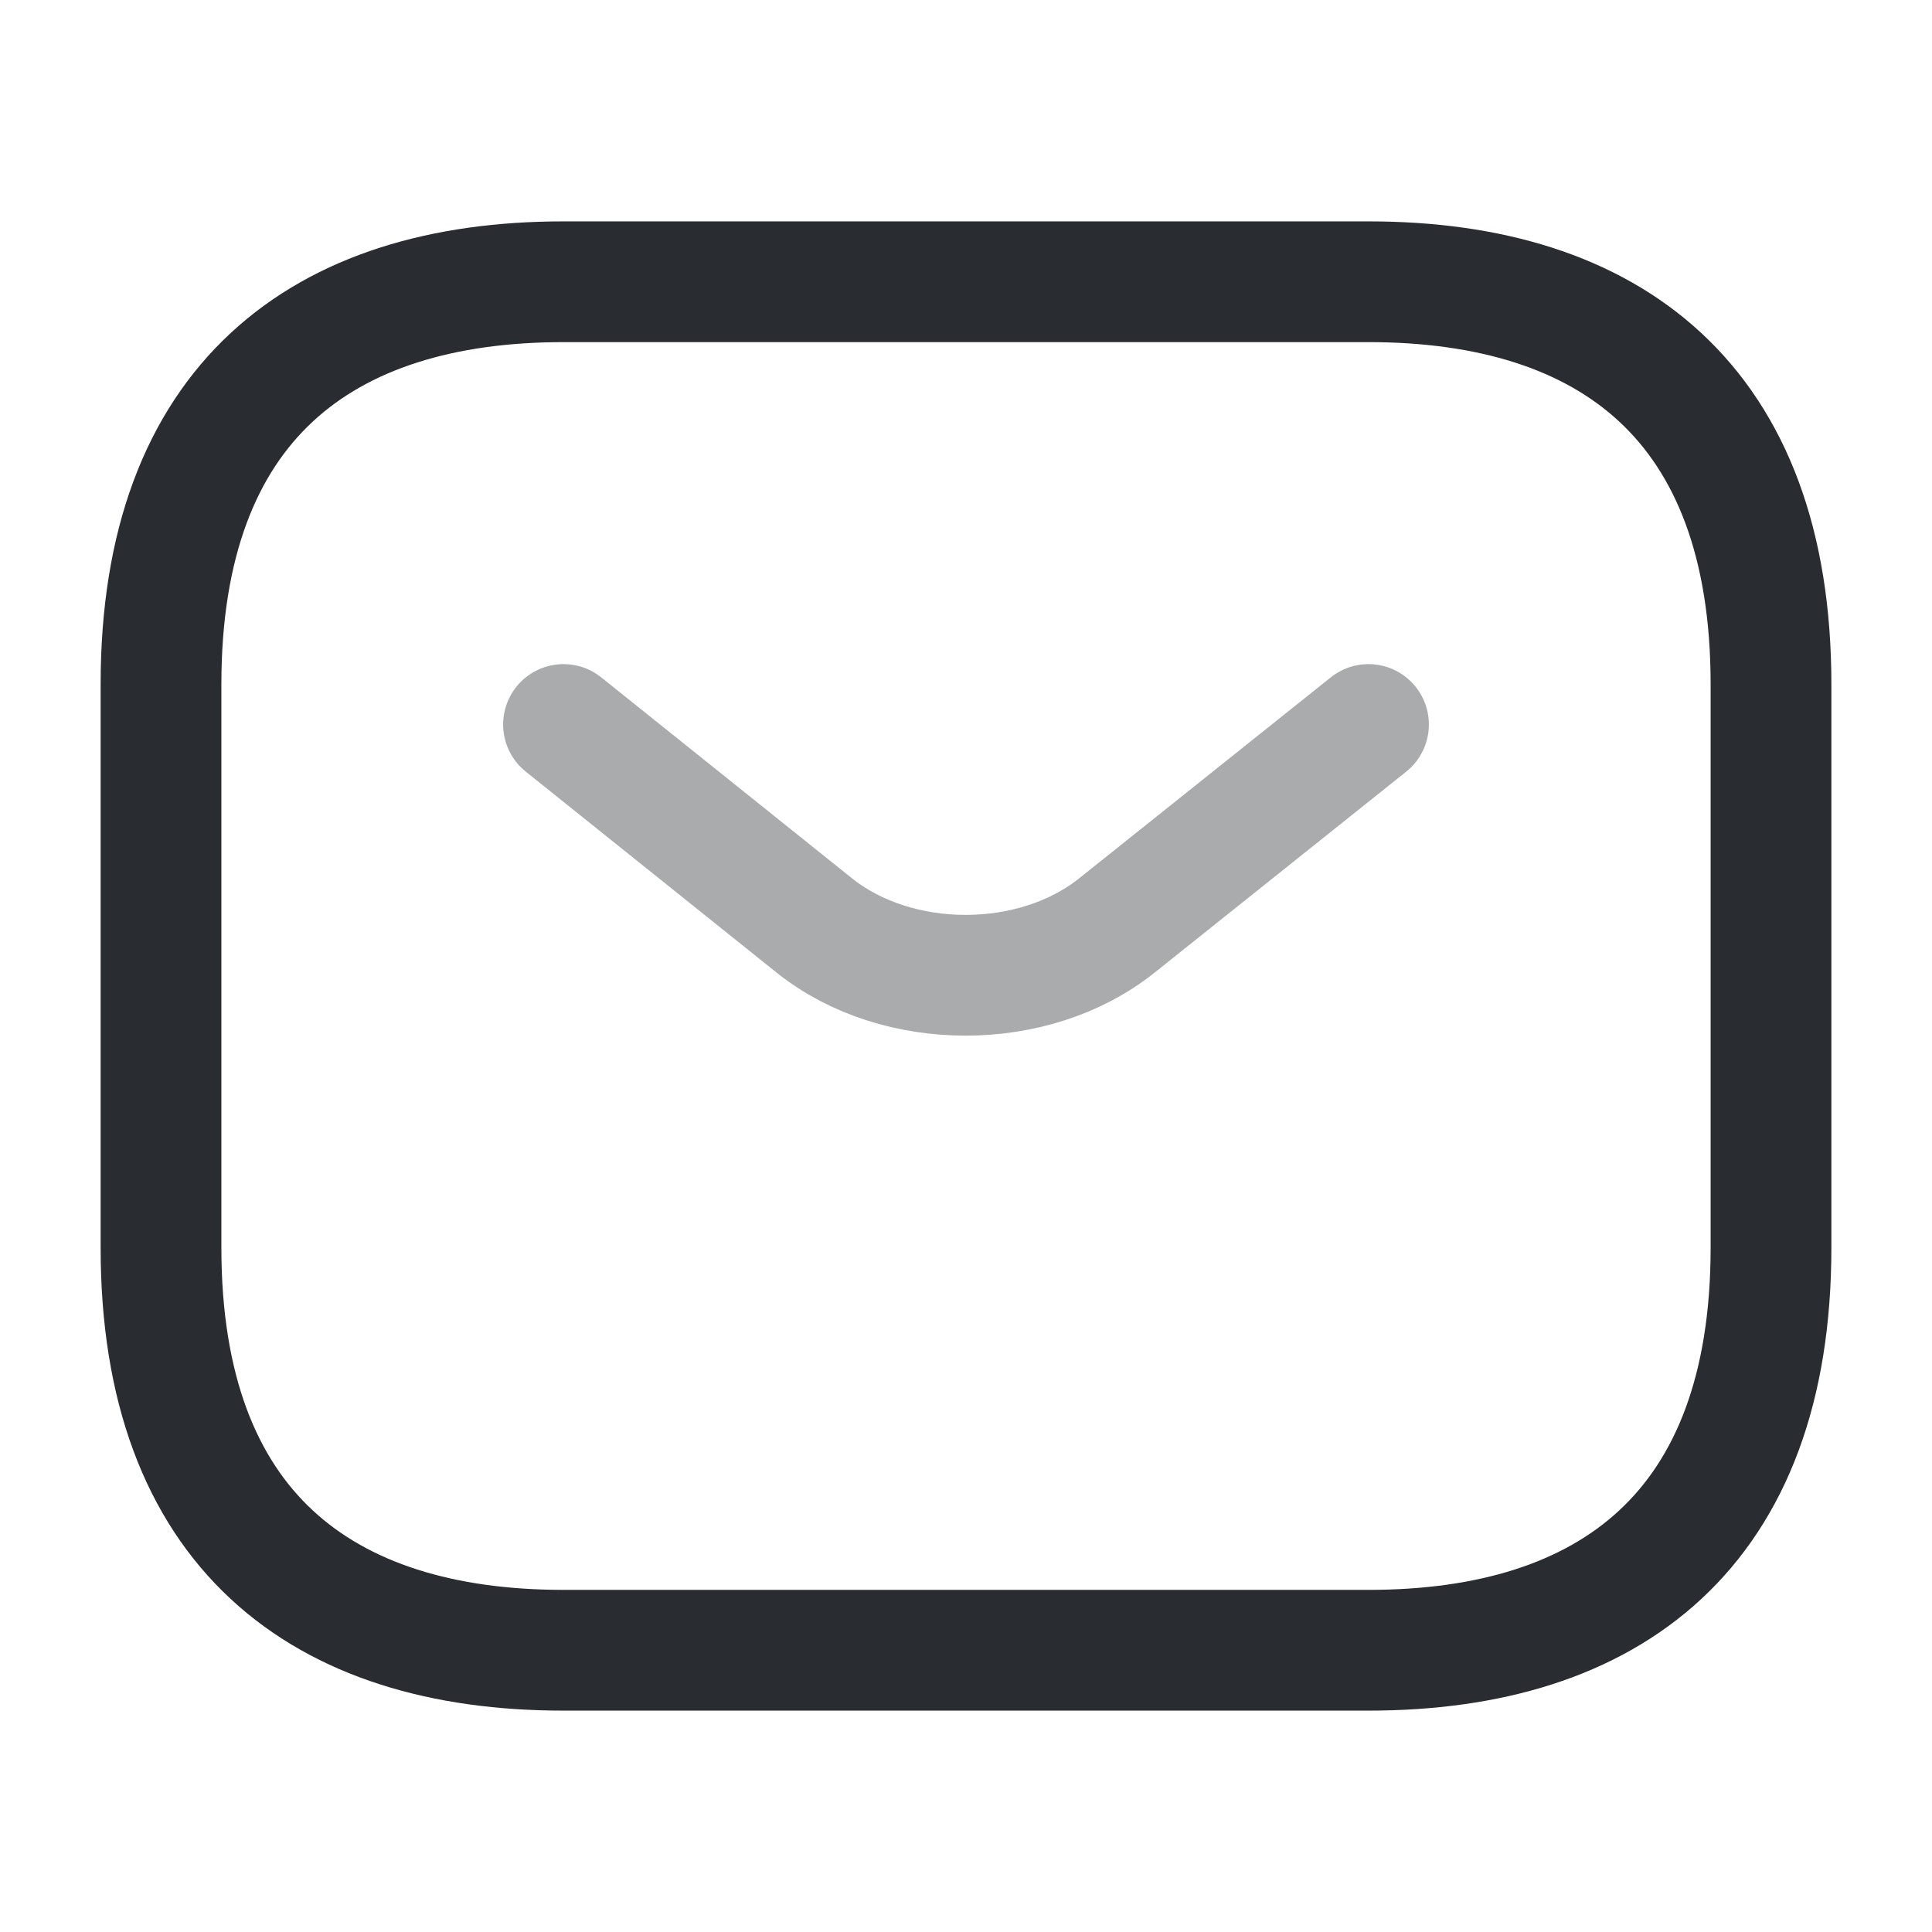 <svg width="24" height="24" fill="none" xmlns="http://www.w3.org/2000/svg"><path d="M17 20.5H7c-3 0-5-1.5-5-5v-7c0-3.5 2-5 5-5h10c3 0 5 1.5 5 5v7c0 3.5-2 5-5 5Z" stroke="#292D32" stroke-width="1.5" stroke-miterlimit="10" stroke-linecap="round" stroke-linejoin="round"/><path opacity=".4" d="m17 9-3.13 2.5c-1.03.82-2.72.82-3.75 0L7 9" stroke="#292D32" stroke-width="1.5" stroke-miterlimit="10" stroke-linecap="round" stroke-linejoin="round"/></svg>
